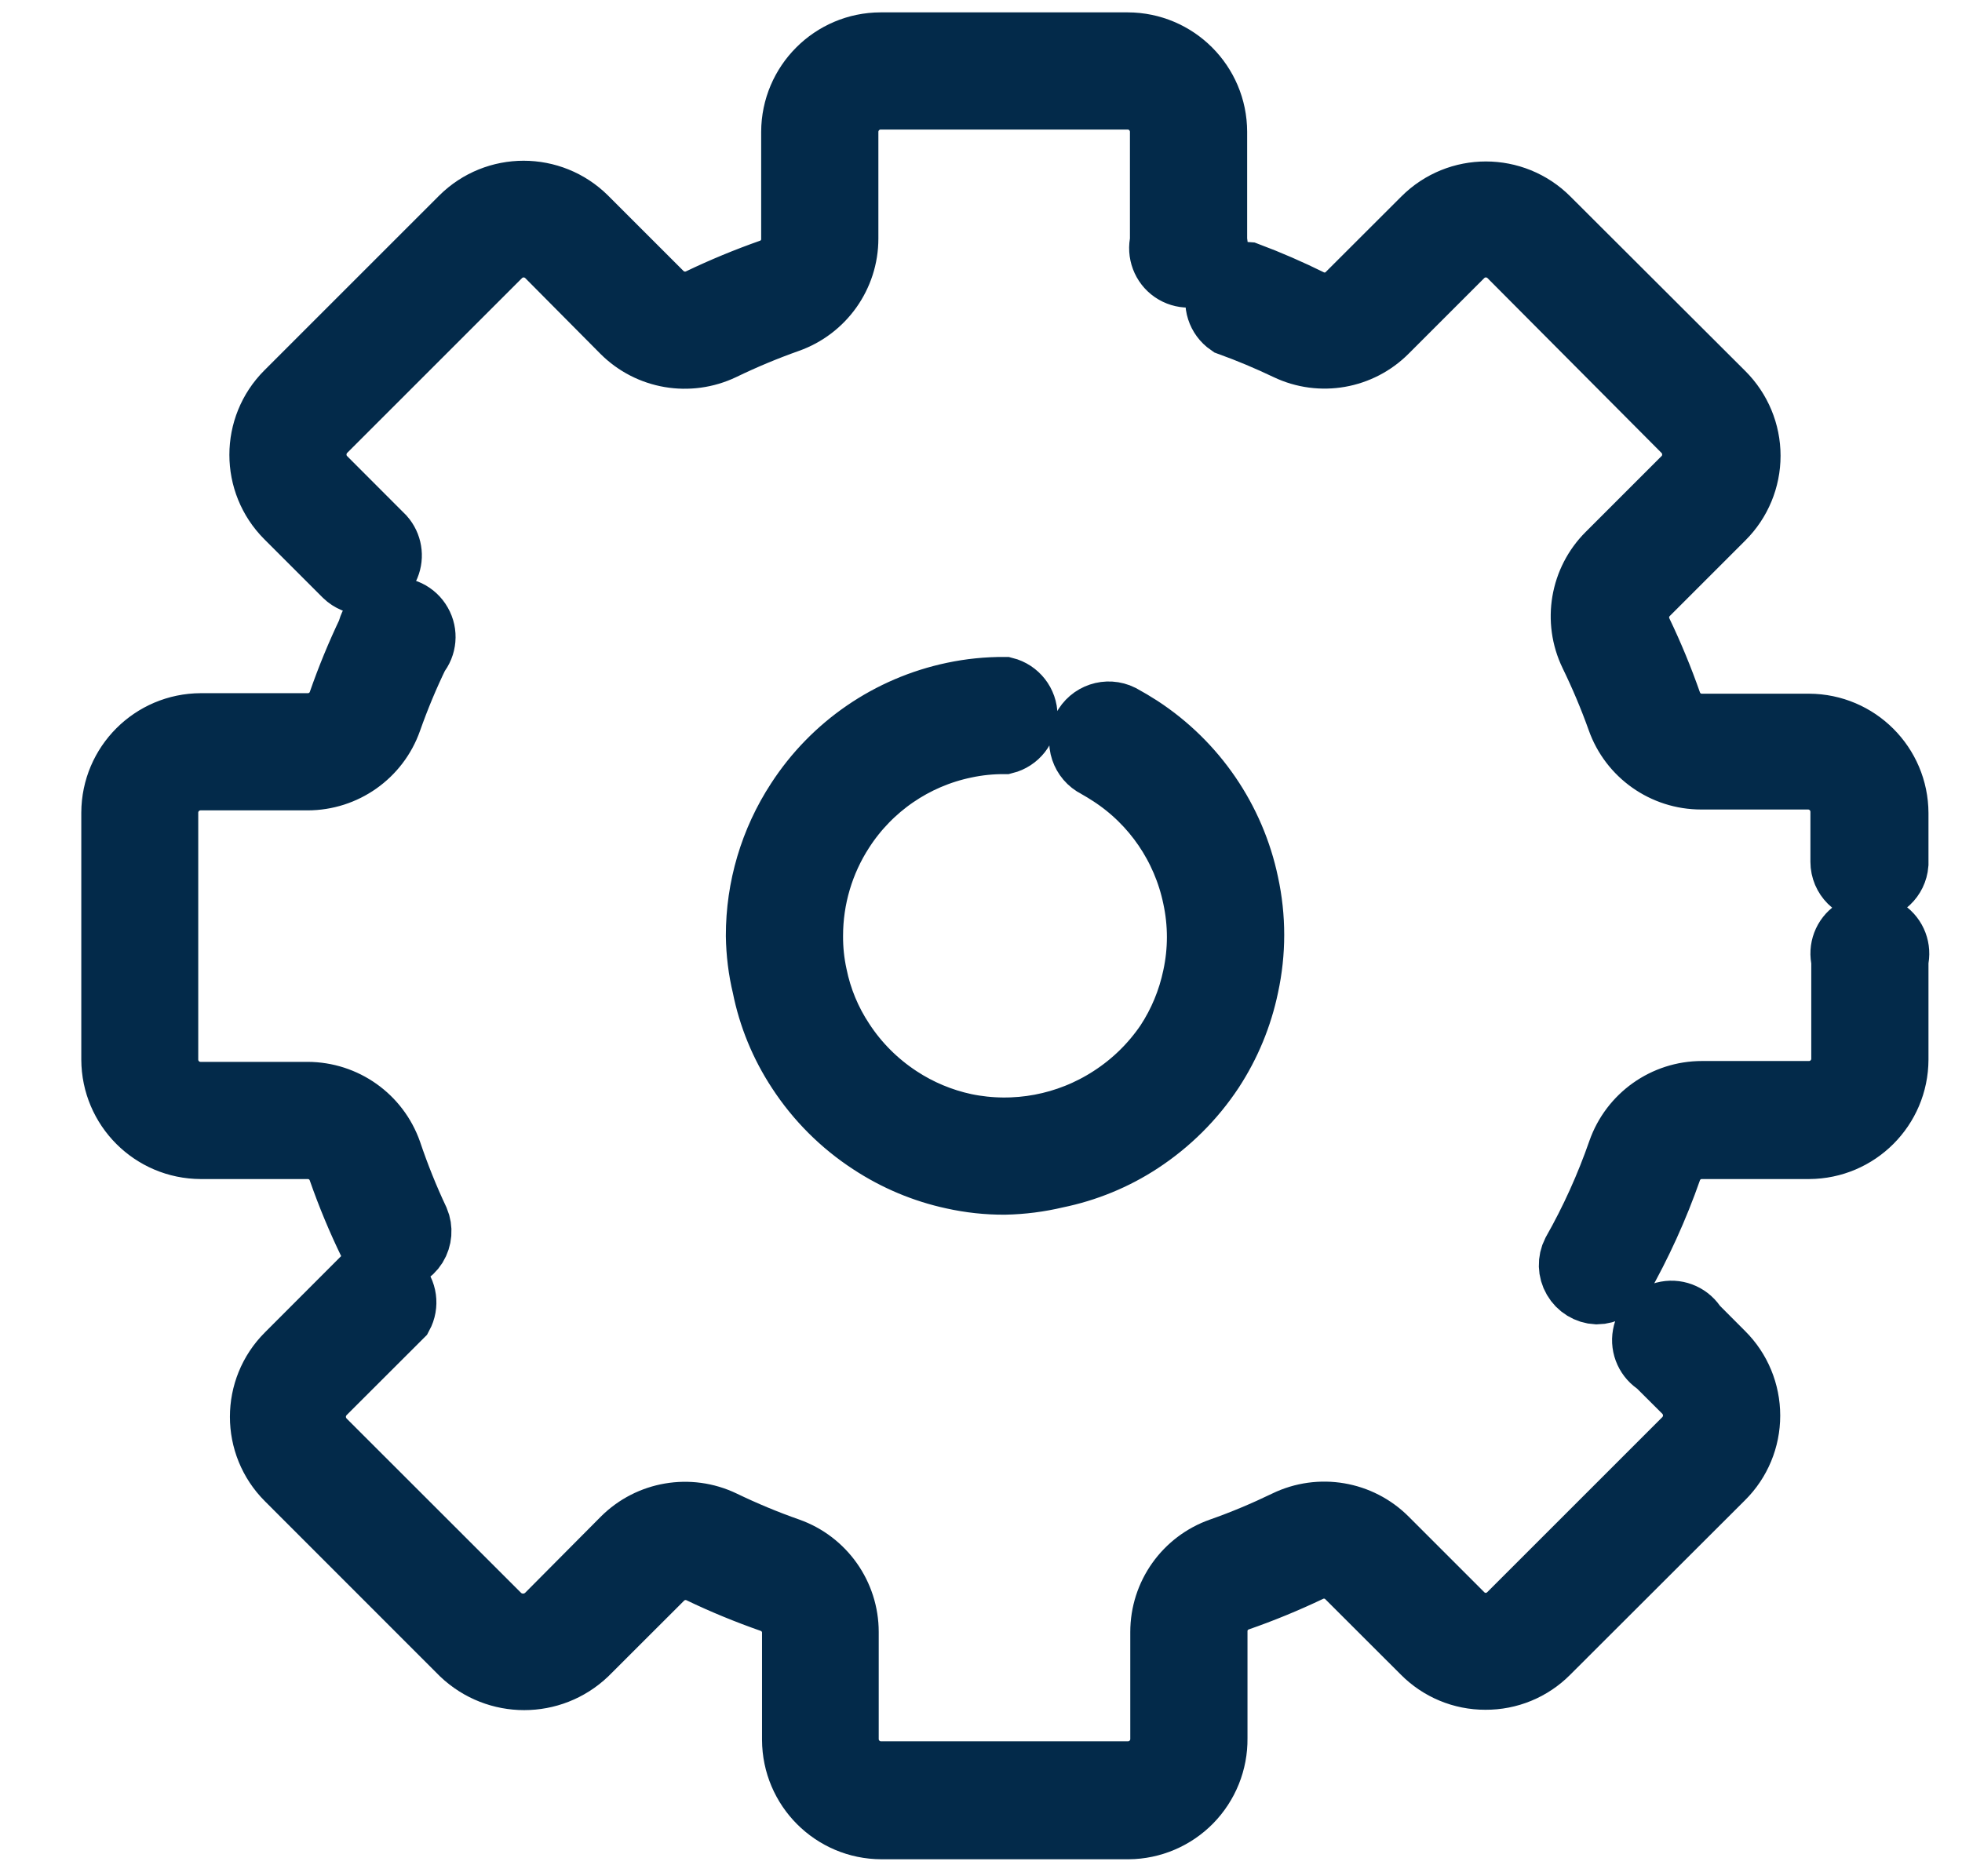 <?xml version="1.0" encoding="UTF-8"?>
<svg width="23px" height="22px" viewBox="0 0 23 22" version="1.1" xmlns="http://www.w3.org/2000/svg" xmlns:xlink="http://www.w3.org/1999/xlink">
    <!-- Generator: Sketch 52.5 (67469) - http://www.bohemiancoding.com/sketch -->
    <title>noun_setting_2019081 copy</title>
    <desc>Created with Sketch.</desc>
    <g id="Page-1" stroke="none" stroke-width="1" fill="none" fill-rule="evenodd">
        <g id="Dashboard" transform="translate(-279, -16)" fill="#032A4A" fill-rule="nonzero" stroke="#032A4A" stroke-width="0.75">
            <g id="noun_setting_2019081-copy" transform="translate(279.893, 16.093)">
                <path d="M12.336,21.333 L9.441,21.333 C8.875,21.332 8.417,20.873 8.415,20.307 L8.415,19.053 C8.416,18.884 8.31,18.734 8.151,18.677 C7.866,18.577 7.587,18.463 7.315,18.332 C7.163,18.26 6.981,18.291 6.862,18.41 L5.977,19.294 C5.571,19.681 4.933,19.681 4.526,19.294 L2.478,17.245 C2.077,16.845 2.077,16.195 2.478,15.795 L3.381,14.891 C3.507,14.827 3.659,14.853 3.757,14.954 C3.855,15.055 3.876,15.208 3.809,15.332 L2.905,16.235 C2.83,16.311 2.787,16.413 2.787,16.52 C2.787,16.627 2.83,16.729 2.905,16.805 L4.954,18.853 C5.113,19.006 5.364,19.006 5.524,18.853 L6.415,17.956 C6.721,17.65 7.188,17.57 7.579,17.757 C7.83,17.878 8.088,17.986 8.351,18.078 C8.76,18.223 9.033,18.61 9.033,19.043 L9.033,20.298 C9.033,20.52 9.213,20.7 9.435,20.7 L12.329,20.7 C12.552,20.7 12.732,20.52 12.732,20.298 L12.732,19.043 C12.732,18.609 13.006,18.222 13.417,18.078 C13.679,17.986 13.935,17.878 14.185,17.757 C14.578,17.567 15.048,17.647 15.356,17.956 L16.241,18.841 C16.315,18.916 16.417,18.959 16.524,18.96 C16.63,18.959 16.732,18.916 16.807,18.841 L18.859,16.789 C18.934,16.713 18.977,16.611 18.977,16.504 C18.977,16.397 18.934,16.295 18.859,16.219 L18.537,15.898 C18.422,15.829 18.361,15.696 18.385,15.564 C18.408,15.432 18.512,15.328 18.644,15.304 C18.776,15.28 18.909,15.341 18.978,15.457 L19.299,15.779 C19.493,15.971 19.601,16.233 19.601,16.506 C19.601,16.778 19.493,17.04 19.299,17.232 L17.247,19.281 C17.055,19.474 16.793,19.582 16.52,19.58 C16.247,19.581 15.986,19.472 15.794,19.278 L14.909,18.394 C14.79,18.274 14.608,18.243 14.456,18.316 C14.183,18.446 13.904,18.561 13.619,18.66 C13.46,18.717 13.354,18.868 13.356,19.037 L13.356,20.291 C13.359,20.565 13.253,20.828 13.062,21.024 C12.871,21.219 12.609,21.331 12.336,21.333 Z M17.826,15.061 C17.718,15.056 17.619,14.995 17.565,14.901 C17.51,14.807 17.507,14.692 17.556,14.595 C17.771,14.216 17.95,13.819 18.093,13.408 C18.237,12.998 18.624,12.723 19.058,12.723 L20.313,12.723 C20.535,12.723 20.715,12.543 20.715,12.321 L20.715,11.166 C20.682,11.036 20.733,10.9 20.844,10.824 C20.954,10.747 21.1,10.747 21.21,10.824 C21.32,10.9 21.371,11.036 21.339,11.166 L21.339,12.331 C21.337,12.897 20.879,13.355 20.313,13.357 L19.058,13.357 C18.89,13.356 18.739,13.462 18.682,13.62 C18.526,14.066 18.33,14.497 18.097,14.907 C18.039,15.001 17.937,15.06 17.826,15.061 Z M3.732,14.666 C3.613,14.663 3.506,14.595 3.452,14.489 C3.315,14.208 3.195,13.919 3.092,13.624 C3.036,13.464 2.885,13.357 2.716,13.357 L1.461,13.357 C0.895,13.355 0.437,12.897 0.435,12.331 L0.435,9.436 C0.437,8.87 0.895,8.412 1.461,8.41 L2.716,8.41 C2.884,8.41 3.035,8.305 3.092,8.146 C3.191,7.861 3.306,7.582 3.436,7.31 C3.463,7.179 3.569,7.078 3.701,7.057 C3.833,7.036 3.964,7.099 4.03,7.216 C4.097,7.332 4.084,7.477 3.999,7.58 C3.877,7.831 3.77,8.089 3.677,8.352 C3.533,8.761 3.146,9.034 2.712,9.034 L1.458,9.034 C1.236,9.034 1.056,9.214 1.056,9.436 L1.056,12.331 C1.056,12.553 1.236,12.733 1.458,12.733 L2.712,12.733 C3.147,12.734 3.533,13.008 3.677,13.418 C3.769,13.691 3.876,13.958 3.999,14.219 C4.04,14.315 4.031,14.426 3.976,14.515 C3.92,14.604 3.824,14.66 3.719,14.666 L3.732,14.666 Z M10.885,13.775 C10.682,13.776 10.479,13.754 10.281,13.71 C9.937,13.636 9.61,13.498 9.316,13.305 C8.978,13.085 8.69,12.797 8.47,12.459 C8.273,12.159 8.135,11.824 8.065,11.472 C8.018,11.278 7.994,11.079 7.991,10.88 C7.99,10.318 8.153,9.768 8.46,9.298 C8.877,8.654 9.533,8.204 10.284,8.046 C10.482,8.004 10.683,7.984 10.885,7.985 C11.028,8.021 11.129,8.15 11.129,8.297 C11.129,8.445 11.028,8.573 10.885,8.609 C10.727,8.608 10.57,8.624 10.416,8.657 C9.825,8.78 9.308,9.135 8.981,9.642 C8.742,10.01 8.615,10.441 8.615,10.88 C8.614,11.036 8.63,11.191 8.663,11.343 C8.719,11.62 8.828,11.883 8.984,12.118 C9.157,12.383 9.383,12.608 9.647,12.781 C9.881,12.935 10.142,13.044 10.416,13.103 C11.007,13.226 11.623,13.11 12.13,12.781 C12.391,12.613 12.615,12.394 12.789,12.138 C12.944,11.902 13.053,11.639 13.111,11.362 C13.178,11.054 13.178,10.735 13.111,10.426 C12.988,9.836 12.635,9.318 12.13,8.989 C12.075,8.953 12.017,8.918 11.96,8.886 C11.8,8.806 11.735,8.611 11.815,8.452 C11.895,8.292 12.089,8.227 12.249,8.307 C12.324,8.348 12.398,8.392 12.471,8.439 C13.114,8.859 13.565,9.517 13.722,10.269 C13.808,10.664 13.808,11.073 13.722,11.469 C13.649,11.82 13.511,12.155 13.314,12.456 C13.094,12.789 12.808,13.073 12.474,13.292 C12.174,13.489 11.839,13.626 11.487,13.698 C11.29,13.745 11.088,13.771 10.885,13.775 Z M21.027,10.333 C20.849,10.333 20.705,10.189 20.705,10.012 L20.705,9.426 C20.705,9.204 20.525,9.024 20.303,9.024 L19.049,9.024 C18.615,9.024 18.228,8.751 18.084,8.342 C17.991,8.081 17.883,7.826 17.762,7.577 C17.573,7.185 17.653,6.716 17.961,6.409 L18.849,5.521 C18.925,5.446 18.967,5.344 18.967,5.237 C18.967,5.13 18.925,5.028 18.849,4.952 L16.81,2.903 C16.735,2.828 16.632,2.785 16.525,2.785 C16.418,2.785 16.316,2.828 16.241,2.903 L15.356,3.788 C15.052,4.094 14.588,4.176 14.198,3.99 C13.976,3.884 13.748,3.788 13.516,3.704 C13.396,3.621 13.346,3.467 13.396,3.329 C13.446,3.192 13.583,3.105 13.729,3.119 C13.98,3.213 14.227,3.321 14.468,3.44 C14.619,3.511 14.799,3.479 14.915,3.36 L15.8,2.476 C16.201,2.075 16.85,2.075 17.251,2.476 L19.303,4.524 C19.496,4.717 19.605,4.978 19.605,5.251 C19.605,5.524 19.496,5.786 19.303,5.978 L18.415,6.866 C18.296,6.986 18.265,7.167 18.338,7.319 C18.468,7.59 18.583,7.869 18.682,8.152 C18.739,8.311 18.89,8.417 19.058,8.416 L20.313,8.416 C20.879,8.418 21.337,8.876 21.339,9.442 L21.339,10.037 C21.326,10.201 21.191,10.329 21.027,10.333 Z M3.378,6.74 C3.295,6.74 3.216,6.708 3.156,6.65 L2.471,5.965 C2.071,5.565 2.071,4.915 2.471,4.515 L4.52,2.466 C4.921,2.067 5.569,2.067 5.971,2.466 L6.855,3.35 C6.975,3.469 7.156,3.5 7.309,3.428 C7.58,3.298 7.858,3.183 8.142,3.083 C8.301,3.027 8.407,2.876 8.405,2.707 L8.405,1.453 C8.407,0.887 8.866,0.428 9.431,0.427 L12.326,0.427 C12.892,0.428 13.351,0.887 13.352,1.453 L13.352,2.739 C13.385,2.869 13.334,3.006 13.223,3.082 C13.113,3.158 12.967,3.158 12.857,3.082 C12.747,3.006 12.696,2.869 12.728,2.739 L12.728,1.453 C12.728,1.231 12.548,1.051 12.326,1.051 L9.431,1.051 C9.209,1.051 9.029,1.231 9.029,1.453 L9.029,2.704 C9.029,3.138 8.754,3.525 8.344,3.669 C8.082,3.762 7.826,3.869 7.576,3.99 C7.184,4.177 6.718,4.098 6.411,3.791 L5.53,2.903 C5.455,2.828 5.352,2.785 5.245,2.785 C5.139,2.785 5.036,2.828 4.961,2.903 L2.912,4.952 C2.836,5.028 2.794,5.13 2.794,5.237 C2.794,5.344 2.836,5.446 2.912,5.521 L3.597,6.207 C3.678,6.299 3.7,6.429 3.653,6.543 C3.606,6.656 3.498,6.733 3.375,6.74 L3.378,6.74 Z" id="Shape"></path>
            </g>
        </g>
    </g>
</svg>
